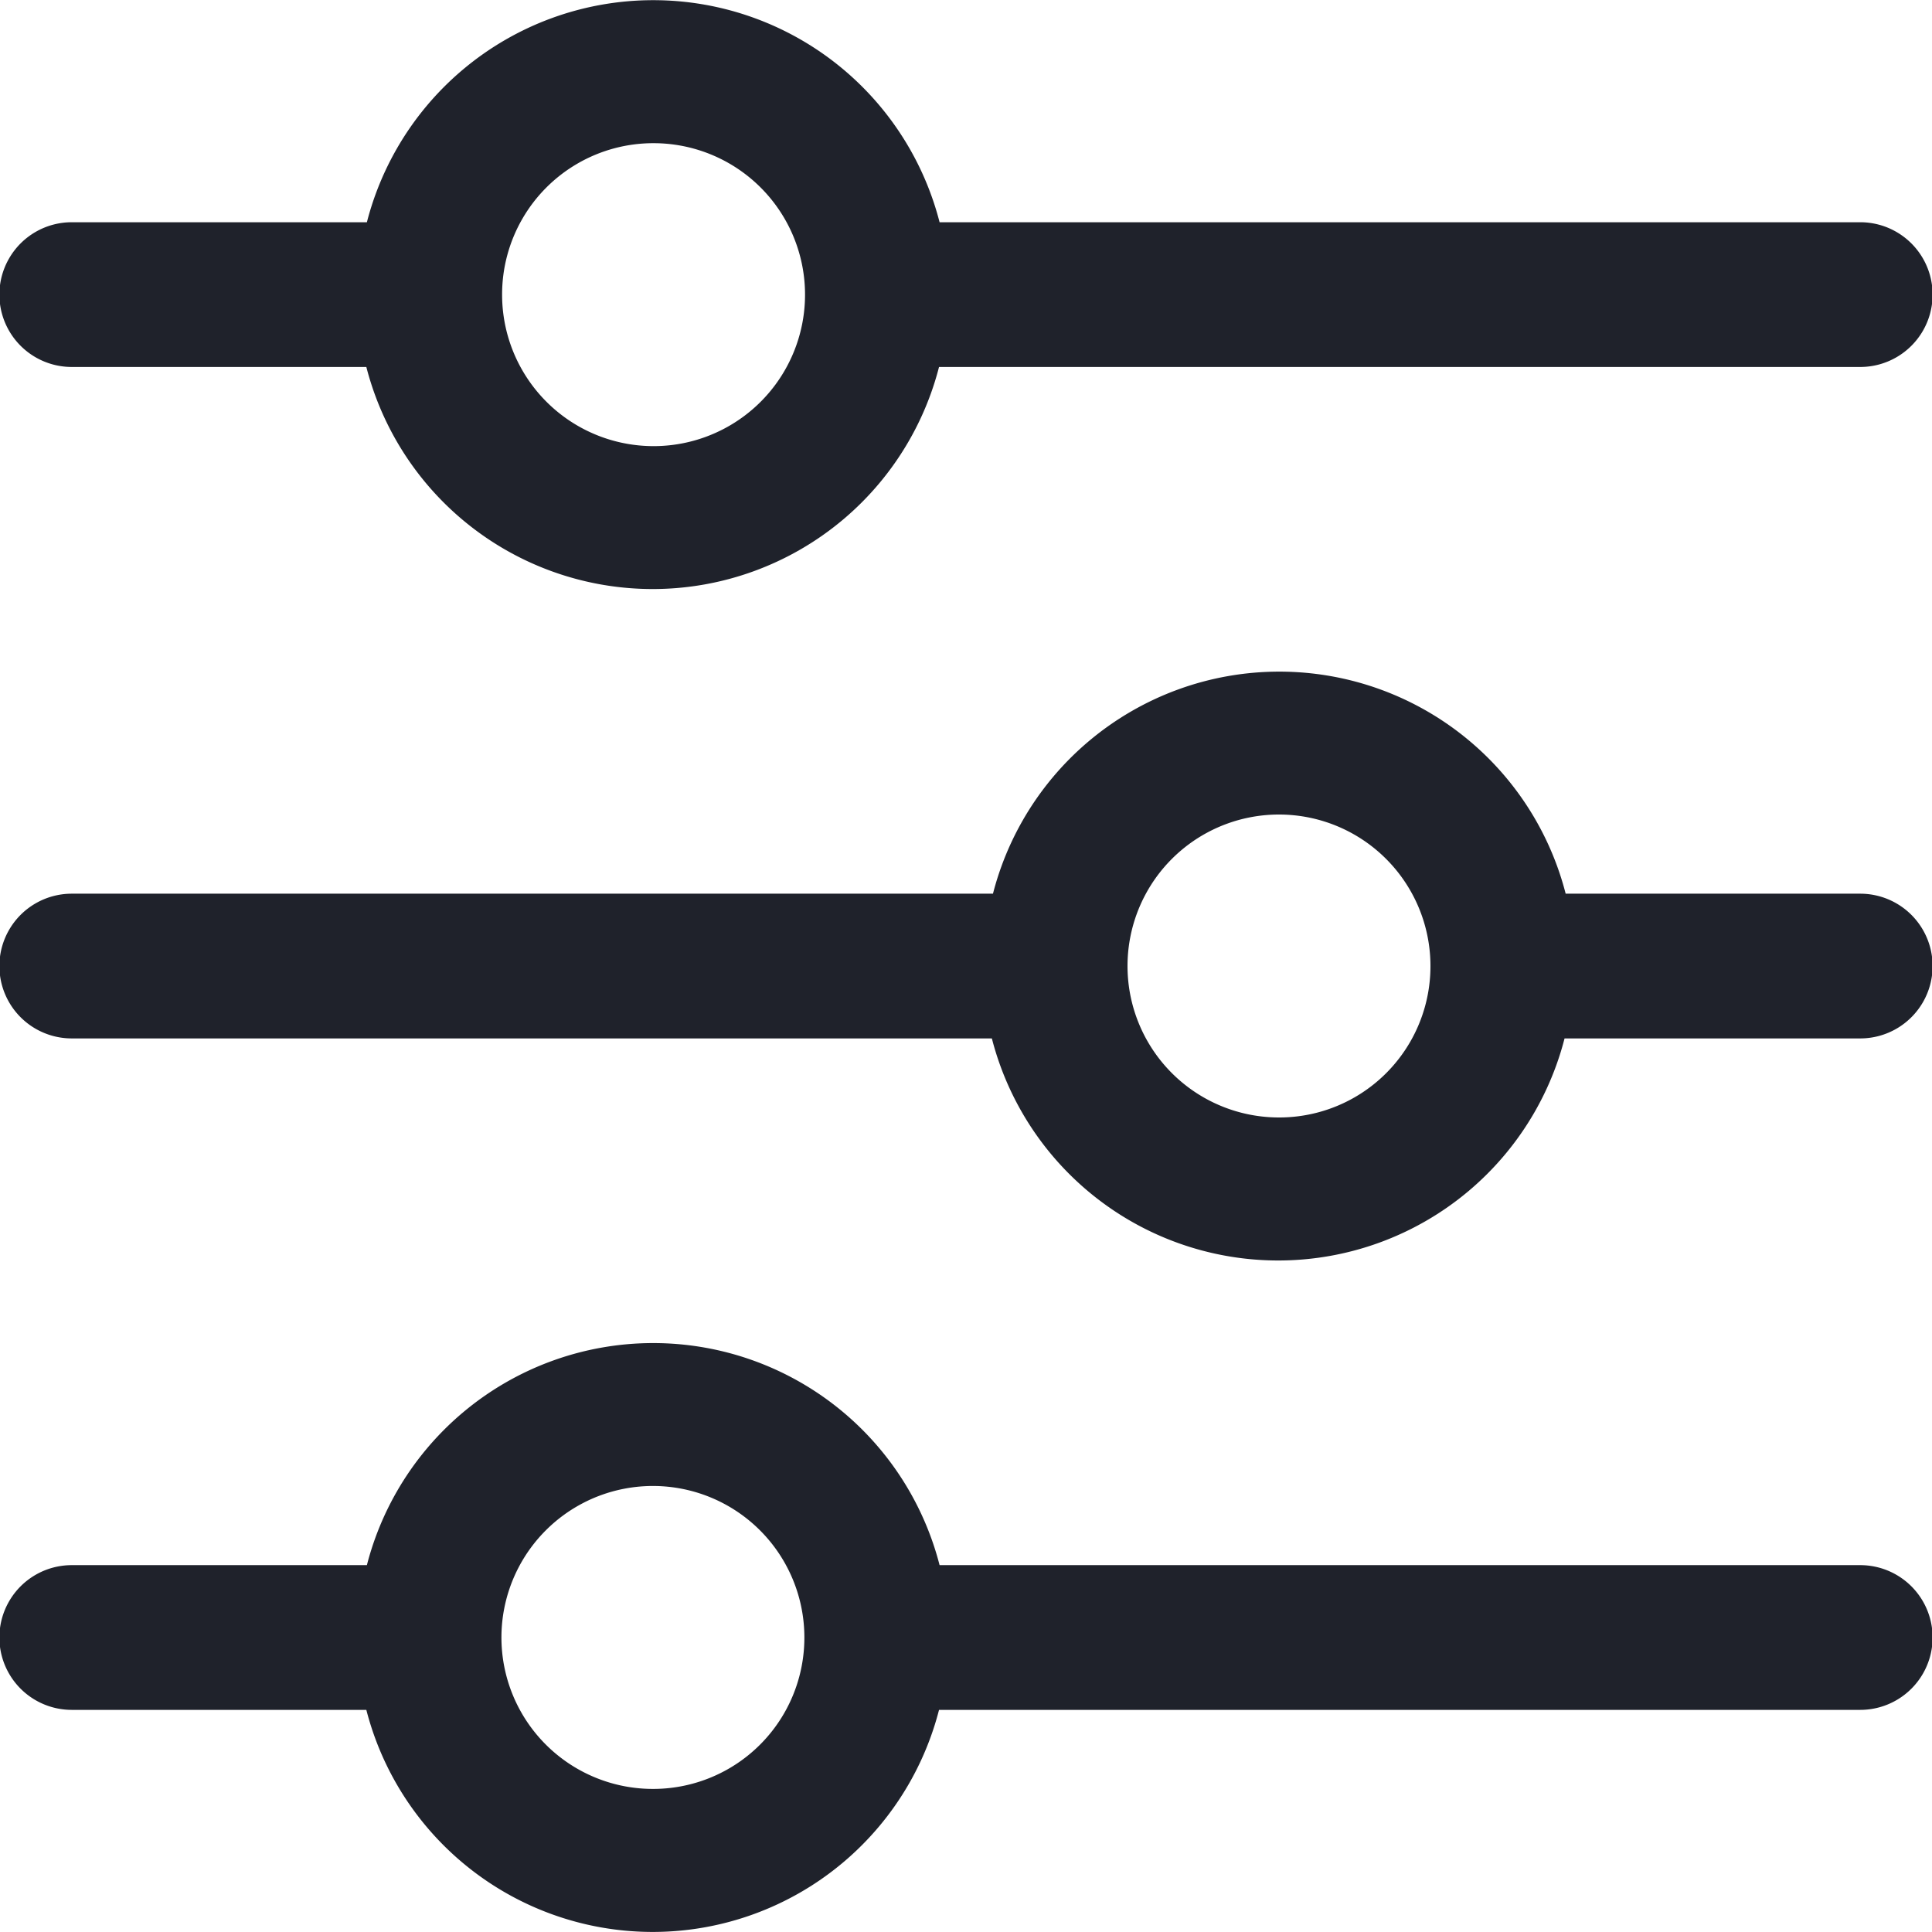 <svg xmlns="http://www.w3.org/2000/svg" width="17.5" height="17.5" viewBox="0 0 17.5 17.5">
  <path id="filter" d="M3.4,5.859h2.87a2.428,2.428,0,0,0,4.784,0H19.6a.405.405,0,0,0,0-.811H11.059a2.428,2.428,0,0,0-4.784,0H3.4a.405.405,0,0,0,0,.811ZM8.667,3.832A1.622,1.622,0,1,1,7.048,5.454,1.62,1.62,0,0,1,8.667,3.832ZM19.6,11.13h-2.87a2.428,2.428,0,0,0-4.784,0H3.4a.405.405,0,0,0,0,.811h8.536a2.428,2.428,0,0,0,4.784,0H19.6a.405.405,0,0,0,0-.811Zm-5.262,2.027a1.622,1.622,0,1,1,1.619-1.622A1.62,1.62,0,0,1,14.333,13.157ZM19.6,17.212H11.059a2.428,2.428,0,0,0-4.784,0H3.4a.405.405,0,0,0,0,.811h2.87a2.428,2.428,0,0,0,4.784,0H19.6a.405.405,0,0,0,0-.811ZM8.667,19.239a1.622,1.622,0,1,1,1.619-1.622A1.62,1.62,0,0,1,8.667,19.239Z" transform="translate(-2.75 -2.785)" fill="#1f222b" stroke="#1f222b" stroke-width="0.5"/>
</svg>
